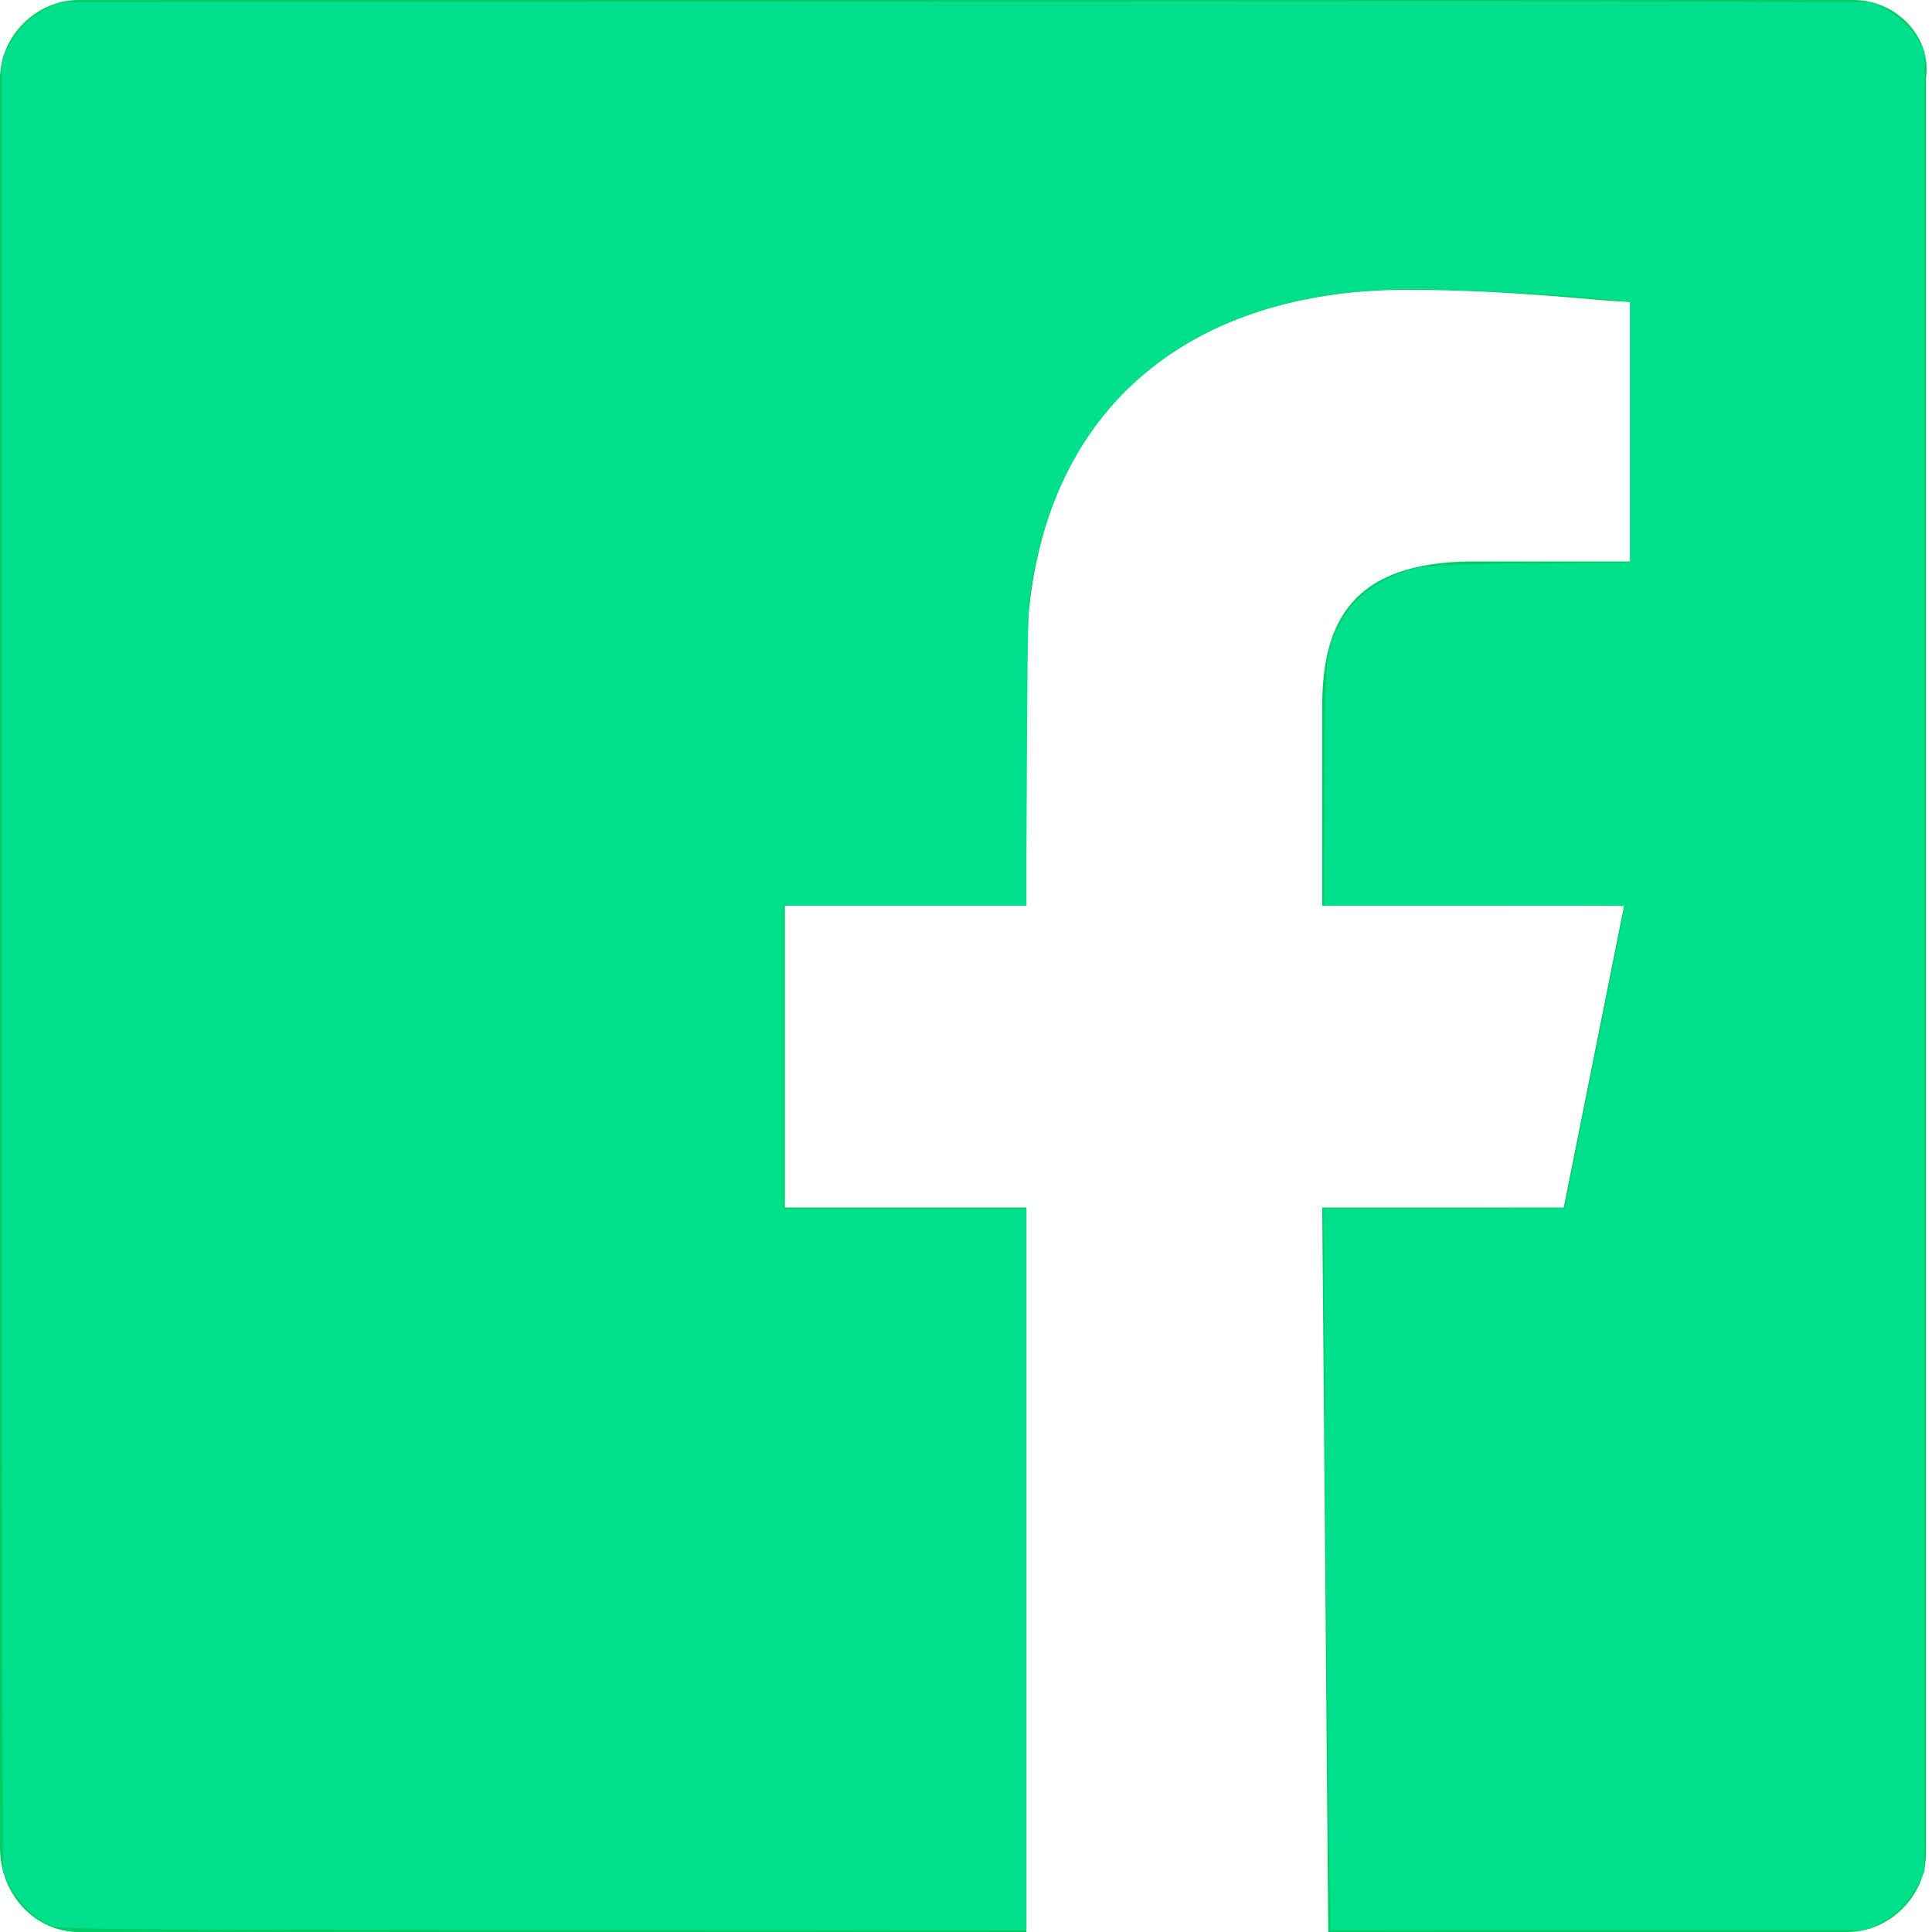 <?xml version="1.0" encoding="UTF-8" standalone="no"?>
<!-- Generator: Adobe Illustrator 18.1.1, SVG Export Plug-In . SVG Version: 6.00 Build 0)  -->

<svg
   xmlns:dc="http://purl.org/dc/elements/1.1/"
   xmlns:cc="http://creativecommons.org/ns#"
   xmlns:rdf="http://www.w3.org/1999/02/22-rdf-syntax-ns#"
   xmlns:svg="http://www.w3.org/2000/svg"
   xmlns="http://www.w3.org/2000/svg"
   xmlns:sodipodi="http://sodipodi.sourceforge.net/DTD/sodipodi-0.dtd"
   xmlns:inkscape="http://www.inkscape.org/namespaces/inkscape"
   version="1.1"
   id="Layer_1"
   x="0px"
   y="0px"
   width="32px"
   height="32px"
   viewBox="0 0 32 32"
   enable-background="new 0 0 32 32"
   xml:space="preserve"
   inkscape:version="0.91 r13725"
   sodipodi:docname="facebook.svg"><defs
     id="defs4183" /><sodipodi:namedview
     pagecolor="#ffffff"
     bordercolor="#666666"
     borderopacity="1"
     objecttolerance="10"
     gridtolerance="10"
     guidetolerance="10"
     inkscape:pageopacity="0"
     inkscape:pageshadow="2"
     inkscape:window-width="1555"
     inkscape:window-height="876"
     id="namedview4181"
     showgrid="false"
     inkscape:zoom="23.09375"
     inkscape:cx="8.6170501"
     inkscape:cy="16"
     inkscape:window-x="45"
     inkscape:window-y="24"
     inkscape:window-maximized="1"
     inkscape:current-layer="Layer_1" /><path
     id="White_2_"
     fill="#444444"
     d="M30.7,0H1.3C0.6,0,0,0.6,0,1.3v29.3C0,31.4,0.6,32,1.3,32H17V20h-4v-5h4v-4  c0-4.1,2.6-6.2,6.3-6.2C25.1,4.8,26.6,5,27,5v4.3l-2.6,0c-2,0-2.5,1-2.5,2.4V15h5l-1,5h-4l0.1,12h8.6c0.7,0,1.3-0.6,1.3-1.3V1.3  C32,0.6,31.4,0,30.7,0z"
     style="fill:#00cc66;fill-opacity:1" /><path
     style="opacity:0.97;fill:#00df8a;fill-opacity:1;stroke:none;stroke-width:15;stroke-miterlimit:4;stroke-dasharray:none;stroke-opacity:1"
     d="m 0.863,31.899 c -0.26,-0.092 -0.553,-0.369 -0.694,-0.656 l -0.122,-0.247 0,-15.026 0,-15.026 0.098,-0.183 C 0.299,0.474 0.488,0.286 0.754,0.155 L 1,0.035 15.917,0.024 c 13.092,-0.01 14.943,-0.003 15.138,0.053 0.264,0.077 0.587,0.345 0.724,0.602 l 0.096,0.179 0,15.069 0,15.069 -0.098,0.196 c -0.147,0.296 -0.323,0.486 -0.58,0.628 l -0.232,0.128 -4.465,0.012 -4.465,0.012 -0.028,-1.787 c -0.015,-0.983 -0.041,-3.672 -0.056,-5.976 l -0.028,-4.189 1.998,0 c 1.099,0 1.998,-0.005 1.998,-0.012 0,-0.006 0.224,-1.131 0.498,-2.5 0.274,-1.368 0.498,-2.493 0.498,-2.5 0,-0.006 -1.12,-0.012 -2.49,-0.012 l -2.49,0 7.54e-4,-1.916 c 8.31e-4,-2.121 0.018,-2.302 0.263,-2.761 0.232,-0.436 0.625,-0.73 1.197,-0.895 0.208,-0.06 0.53,-0.075 1.928,-0.09 l 1.678,-0.018 0,-2.158 0,-2.158 -0.227,-0.026 C 25.513,4.828 23.26,4.745 22.521,4.816 20.87,4.974 19.6,5.514 18.644,6.463 c -0.845,0.839 -1.389,1.991 -1.578,3.341 -0.053,0.379 -0.066,0.953 -0.066,2.833 l 0,2.358 -2.014,0 -2.014,0 0,2.512 0,2.512 2.014,0 2.014,0 0,5.976 0,5.976 -7.978,-0.003 c -6.927,-0.003 -8.002,-0.012 -8.159,-0.067 z"
     id="path4133"
     inkscape:connector-curvature="0" /><path
     style="opacity:0.97;fill:#00df8a;fill-opacity:1;stroke:none;stroke-width:15;stroke-miterlimit:4;stroke-dasharray:none;stroke-opacity:1"
     d="M 1.455,31.929 C 0.833,31.905 0.825,31.903 0.623,31.763 0.383,31.596 0.168,31.302 0.085,31.026 0.036,30.862 0.026,28.387 0.026,15.93 L 0.027,1.031 0.131,0.807 c 0.129,-0.278 0.377,-0.53 0.656,-0.667 l 0.213,-0.105 15.004,0 15.004,0 0.178,0.095 c 0.264,0.141 0.437,0.301 0.57,0.526 l 0.118,0.201 0,15.069 0,15.069 -0.108,0.211 c -0.146,0.286 -0.395,0.532 -0.664,0.658 l -0.224,0.104 -4.421,4.33e-4 -4.421,4.33e-4 -0.028,-1.916 c -0.016,-1.054 -0.041,-3.743 -0.057,-5.976 l -0.029,-4.06 1.999,0 c 1.099,-2e-5 1.999,-0.005 1.999,-0.012 0,-0.006 0.224,-1.131 0.498,-2.5 0.274,-1.368 0.498,-2.493 0.498,-2.5 0,-0.006 -1.122,-0.012 -2.494,-0.012 l -2.494,0 0.018,-2.024 c 0.017,-1.93 0.022,-2.038 0.111,-2.306 C 22.244,10.104 22.584,9.744 23.149,9.514 23.495,9.372 24.112,9.329 25.845,9.325 l 1.158,-0.003 0,-2.16 0,-2.16 -0.227,-0.027 C 25.787,4.859 23.602,4.758 22.889,4.797 c -1.388,0.076 -2.532,0.418 -3.461,1.036 -1.204,0.802 -1.971,2.001 -2.306,3.609 -0.093,0.446 -0.098,0.575 -0.113,3.01 l -0.016,2.544 -2.011,0 -2.011,0 0,2.512 0,2.512 2.014,0 2.014,0 0,5.976 0,5.976 -7.459,-0.008 c -4.102,-0.004 -7.741,-0.019 -8.087,-0.032 z"
     id="path4135"
     inkscape:connector-curvature="0" /></svg>